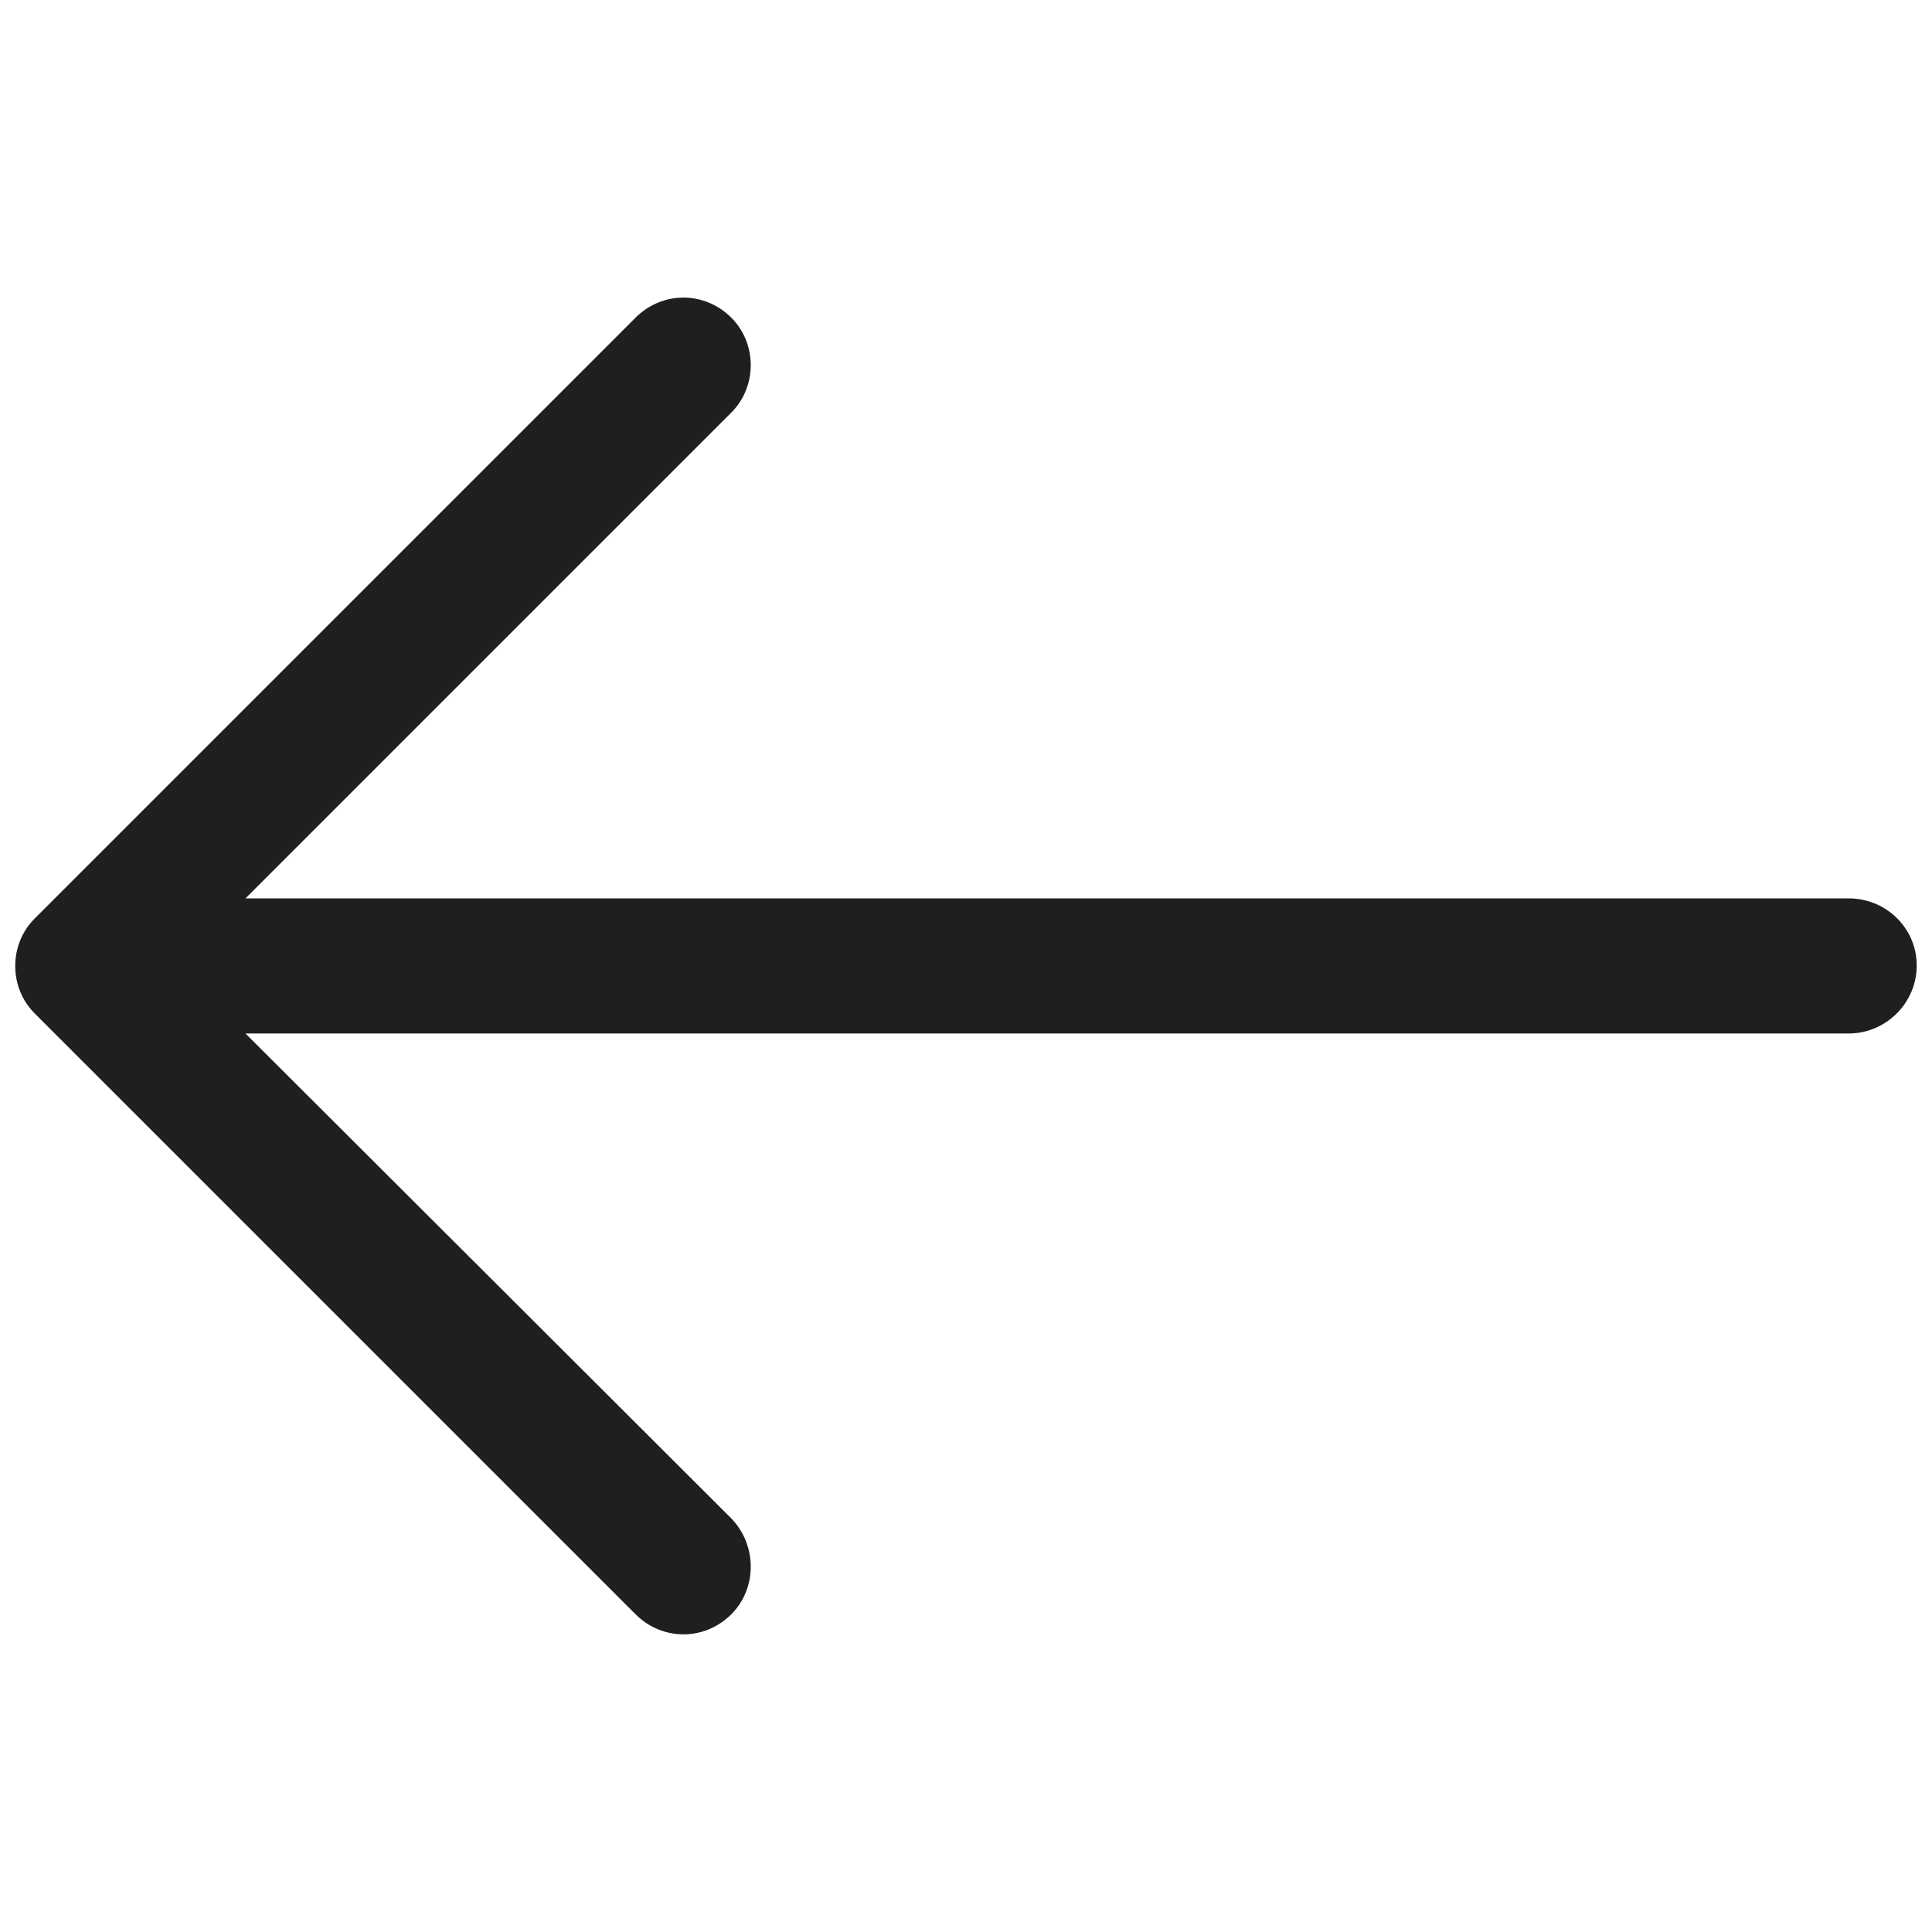 <?xml version="1.0" encoding="utf-8"?>
<!-- Generator: Adobe Illustrator 15.1.0, SVG Export Plug-In  -->
<!DOCTYPE svg PUBLIC "-//W3C//DTD SVG 1.1//EN" "http://www.w3.org/Graphics/SVG/1.1/DTD/svg11.dtd">
<svg version="1.1"
	 xmlns="http://www.w3.org/2000/svg" xmlns:xlink="http://www.w3.org/1999/xlink" xmlns:a="http://ns.adobe.com/AdobeSVGViewerExtensions/3.0/"
	 x="0px" y="0px" width="32px" height="32px" viewBox="-0.252 -4.929 32 32" enable-background="new -0.252 -4.929 32 32"
	 xml:space="preserve">
<defs>
</defs>
<path fill="#1D201D" d="M10.274,0.333c0.444-0.444,1.143-0.444,1.587,0c0.429,0.429,0.429,1.143,0,1.571L3.814,9.951h26.554
	c0.619,0,1.127,0.492,1.127,1.111s-0.508,1.127-1.127,1.127H3.814l8.047,8.032c0.429,0.444,0.429,1.159,0,1.587
	c-0.444,0.444-1.143,0.444-1.587,0l-9.952-9.952c-0.429-0.429-0.429-1.143,0-1.571L10.274,0.333z"/>
</svg>
